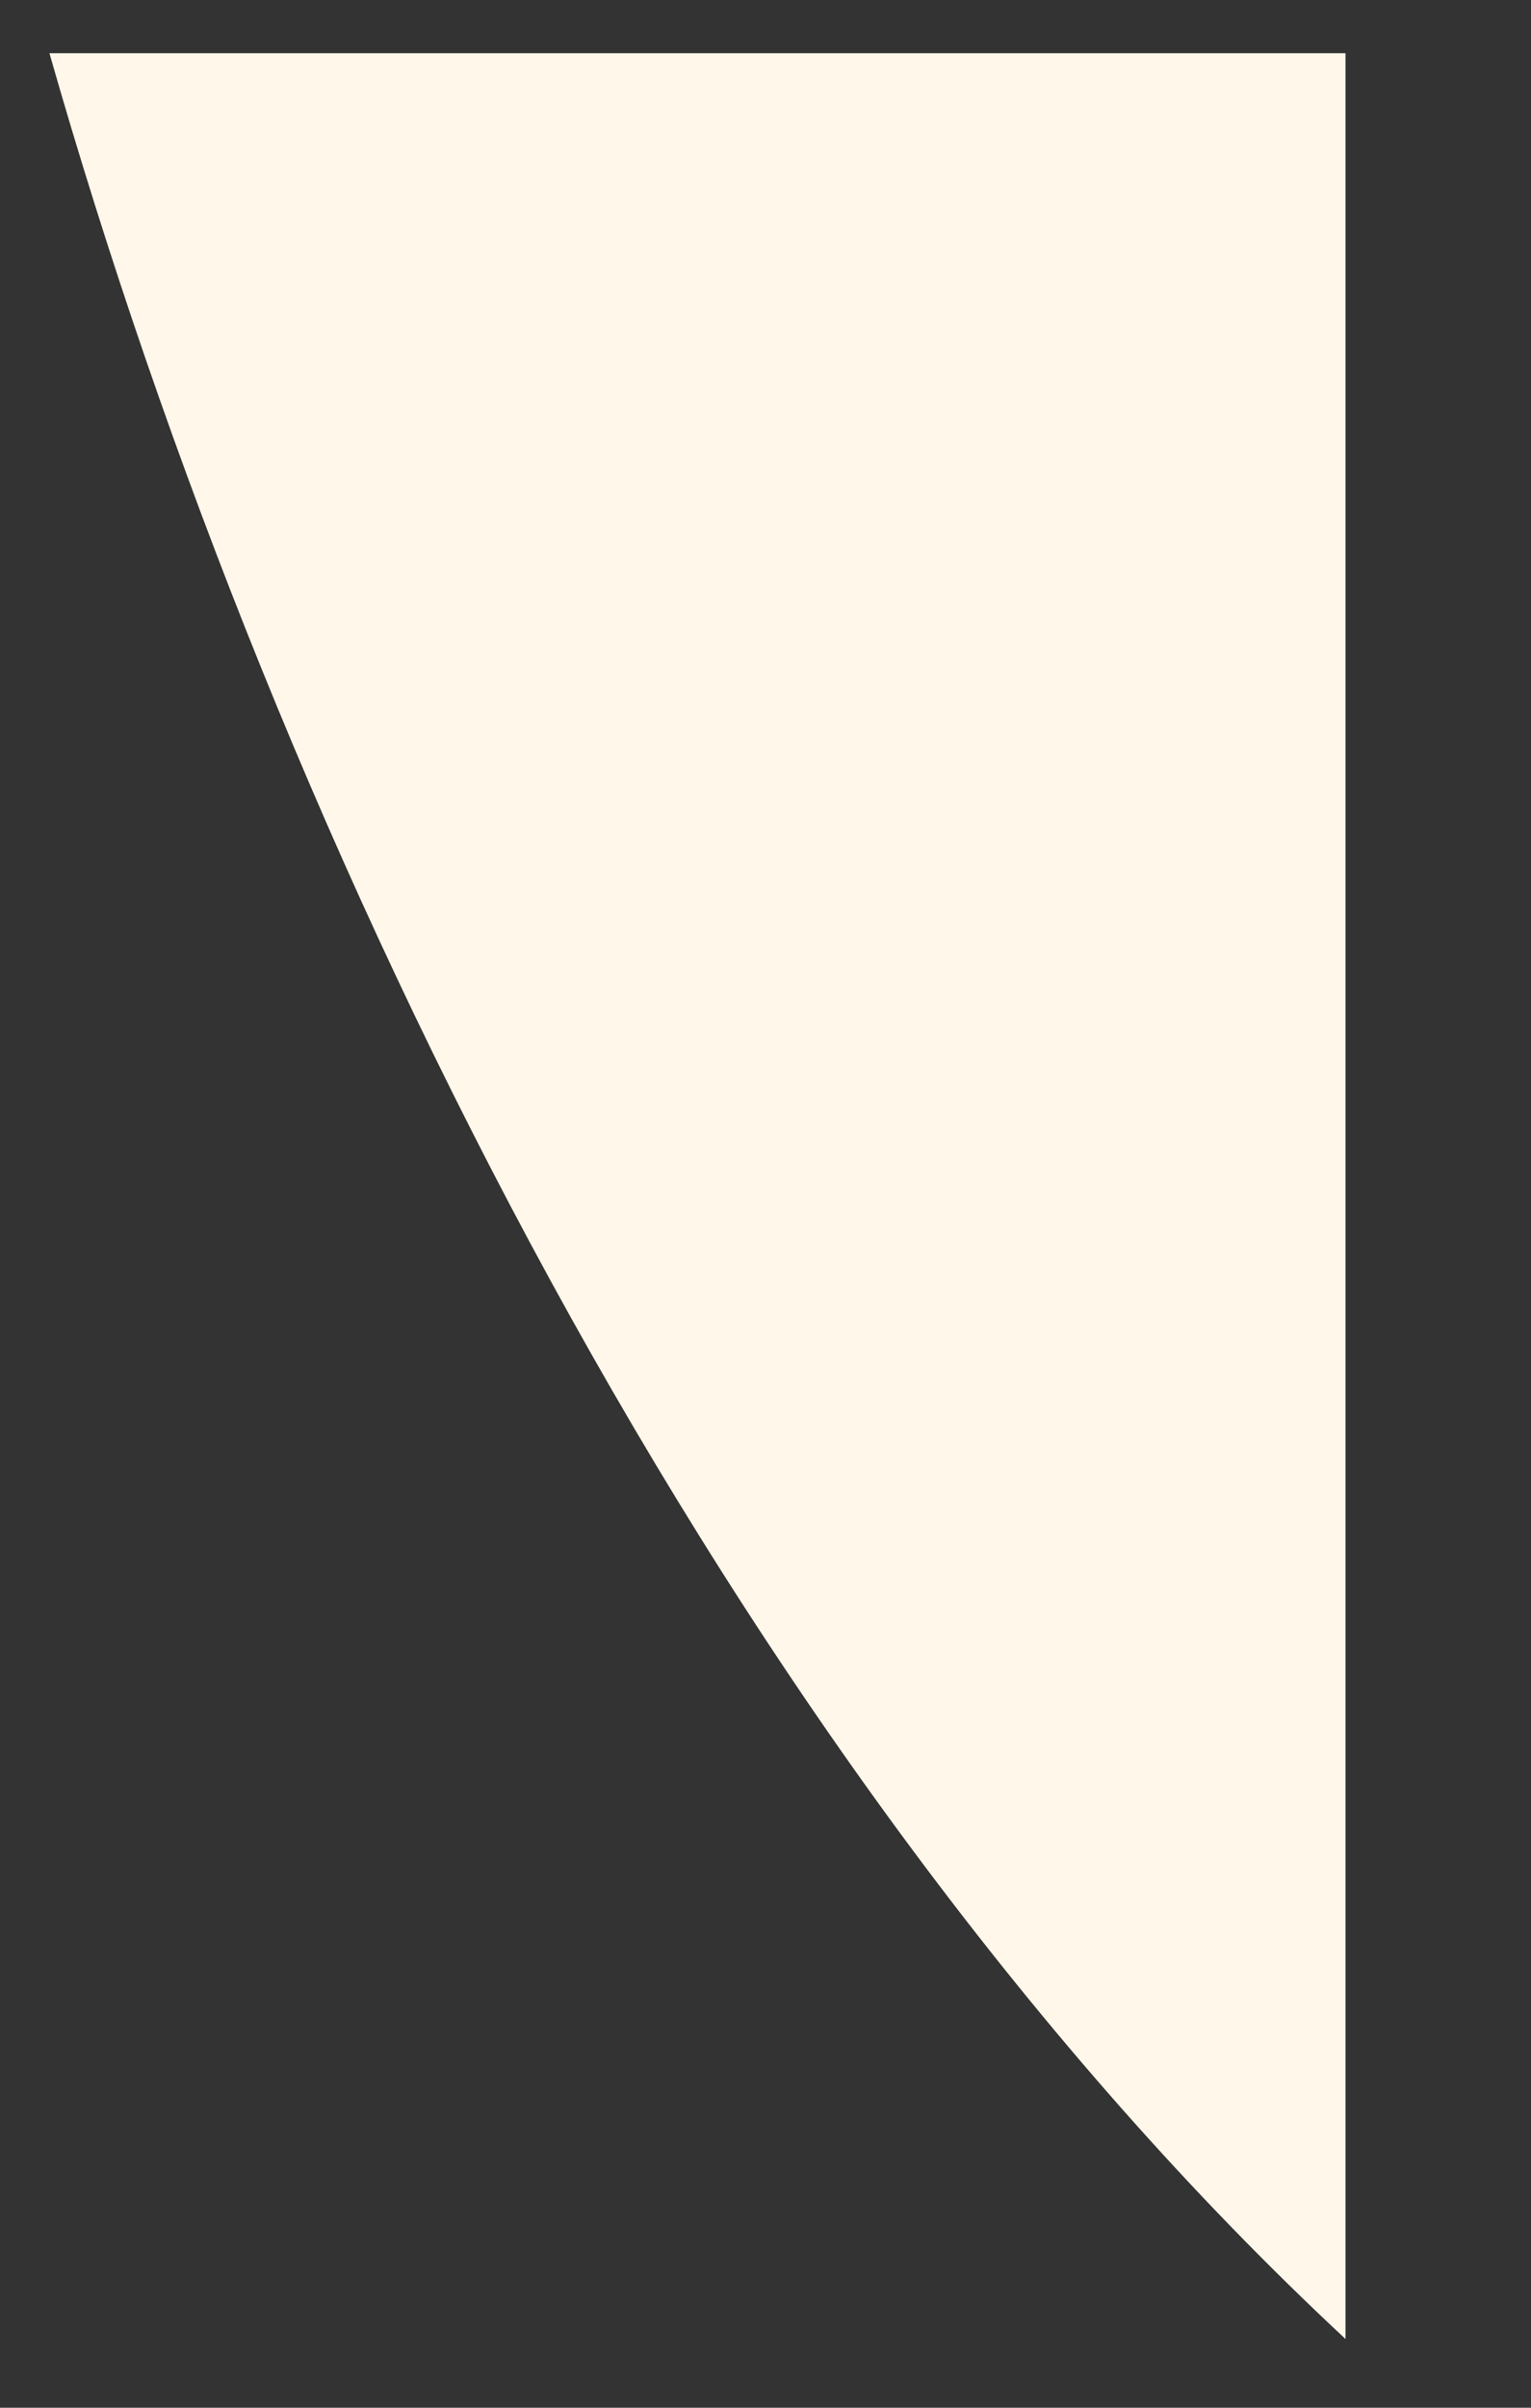 <?xml version="1.0" encoding="UTF-8" standalone="no"?><svg width='7' height='11' viewBox='0 0 7 11' fill='none' xmlns='http://www.w3.org/2000/svg'>
<rect x="0" y="0" width="7" height="11" fill="#333333" stroke="none"/>
<path d='M6.152 10.686V0.243H0.226C1.273 3.912 3.31 8.041 6.152 10.686Z' fill='#FFF7E9'/>
</svg>
